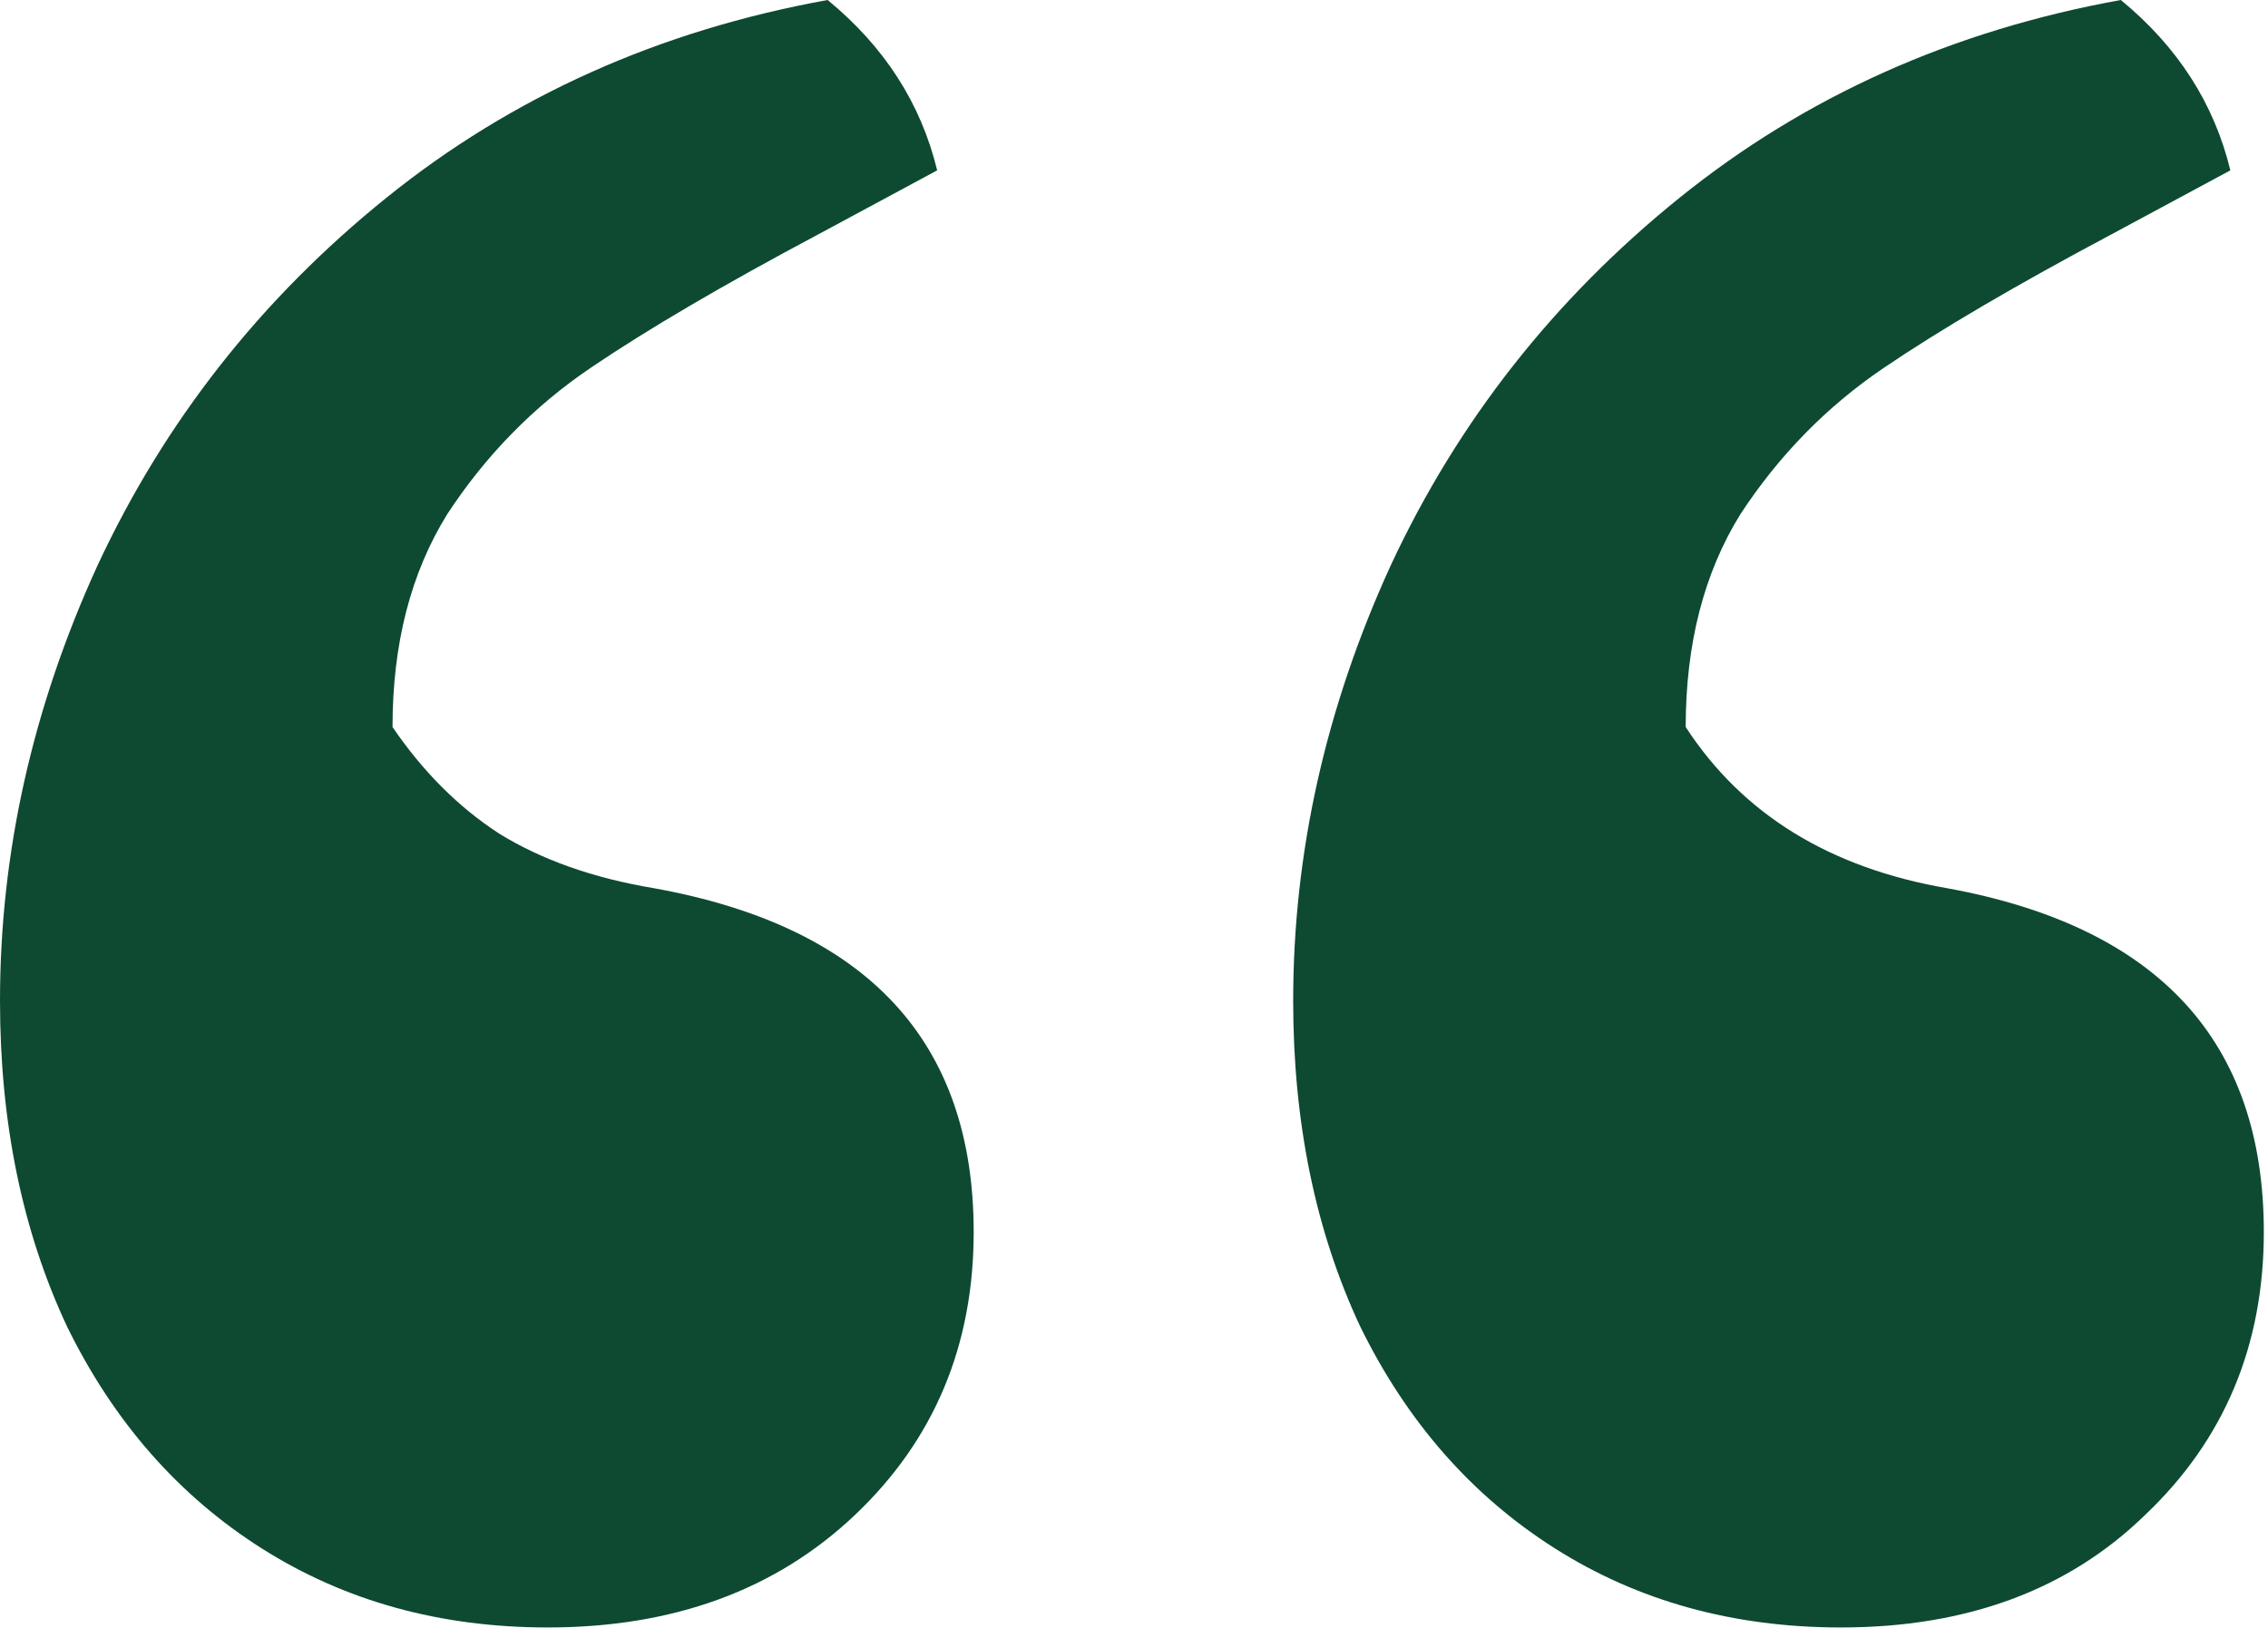<svg width="404" height="290" viewBox="0 0 404 290" fill="none" xmlns="http://www.w3.org/2000/svg">
<path opacity="1" d="M145.801 41.735C128.818 50.768 115.268 58.718 105.15 65.583C95.032 72.449 86.541 81.121 79.675 91.6C73.171 102.079 69.919 114.726 69.919 129.54C75.339 137.49 81.663 143.813 88.89 148.511C96.478 153.208 105.692 156.46 116.532 158.267C154.473 165.133 173.443 185.548 173.443 219.514C173.443 239.749 166.397 256.552 152.305 269.921C138.213 283.291 119.965 289.976 97.562 289.976C78.411 289.976 61.428 285.278 46.613 275.883C31.798 266.488 20.235 253.3 11.924 236.317C3.975 219.334 0 200.002 0 178.321C0 151.944 5.781 126.108 17.344 100.814C29.269 75.159 46.432 53.298 68.835 35.231C91.238 17.164 117.436 5.42 147.427 0C157.544 8.311 164.048 18.428 166.939 30.353L145.801 41.735ZM376.155 41.735C359.172 50.768 345.622 58.718 335.504 65.583C325.387 72.449 316.895 81.121 310.03 91.6C303.526 102.079 300.274 114.726 300.274 129.54C310.391 145.078 325.929 154.654 346.887 158.267C384.466 165.133 403.256 185.548 403.256 219.514C403.256 239.749 396.21 256.552 382.117 269.921C368.386 283.291 350.319 289.976 327.916 289.976C308.765 289.976 291.782 285.278 276.967 275.883C262.152 266.488 250.589 253.3 242.279 236.317C234.329 219.334 230.354 200.002 230.354 178.321C230.354 151.944 236.136 126.108 247.699 100.814C259.623 75.159 276.787 53.298 299.19 35.231C321.593 17.164 347.79 5.42 377.781 0C387.899 8.311 394.403 18.428 397.294 30.353L376.155 41.735Z" fill="#0D4A31"/>
</svg>
